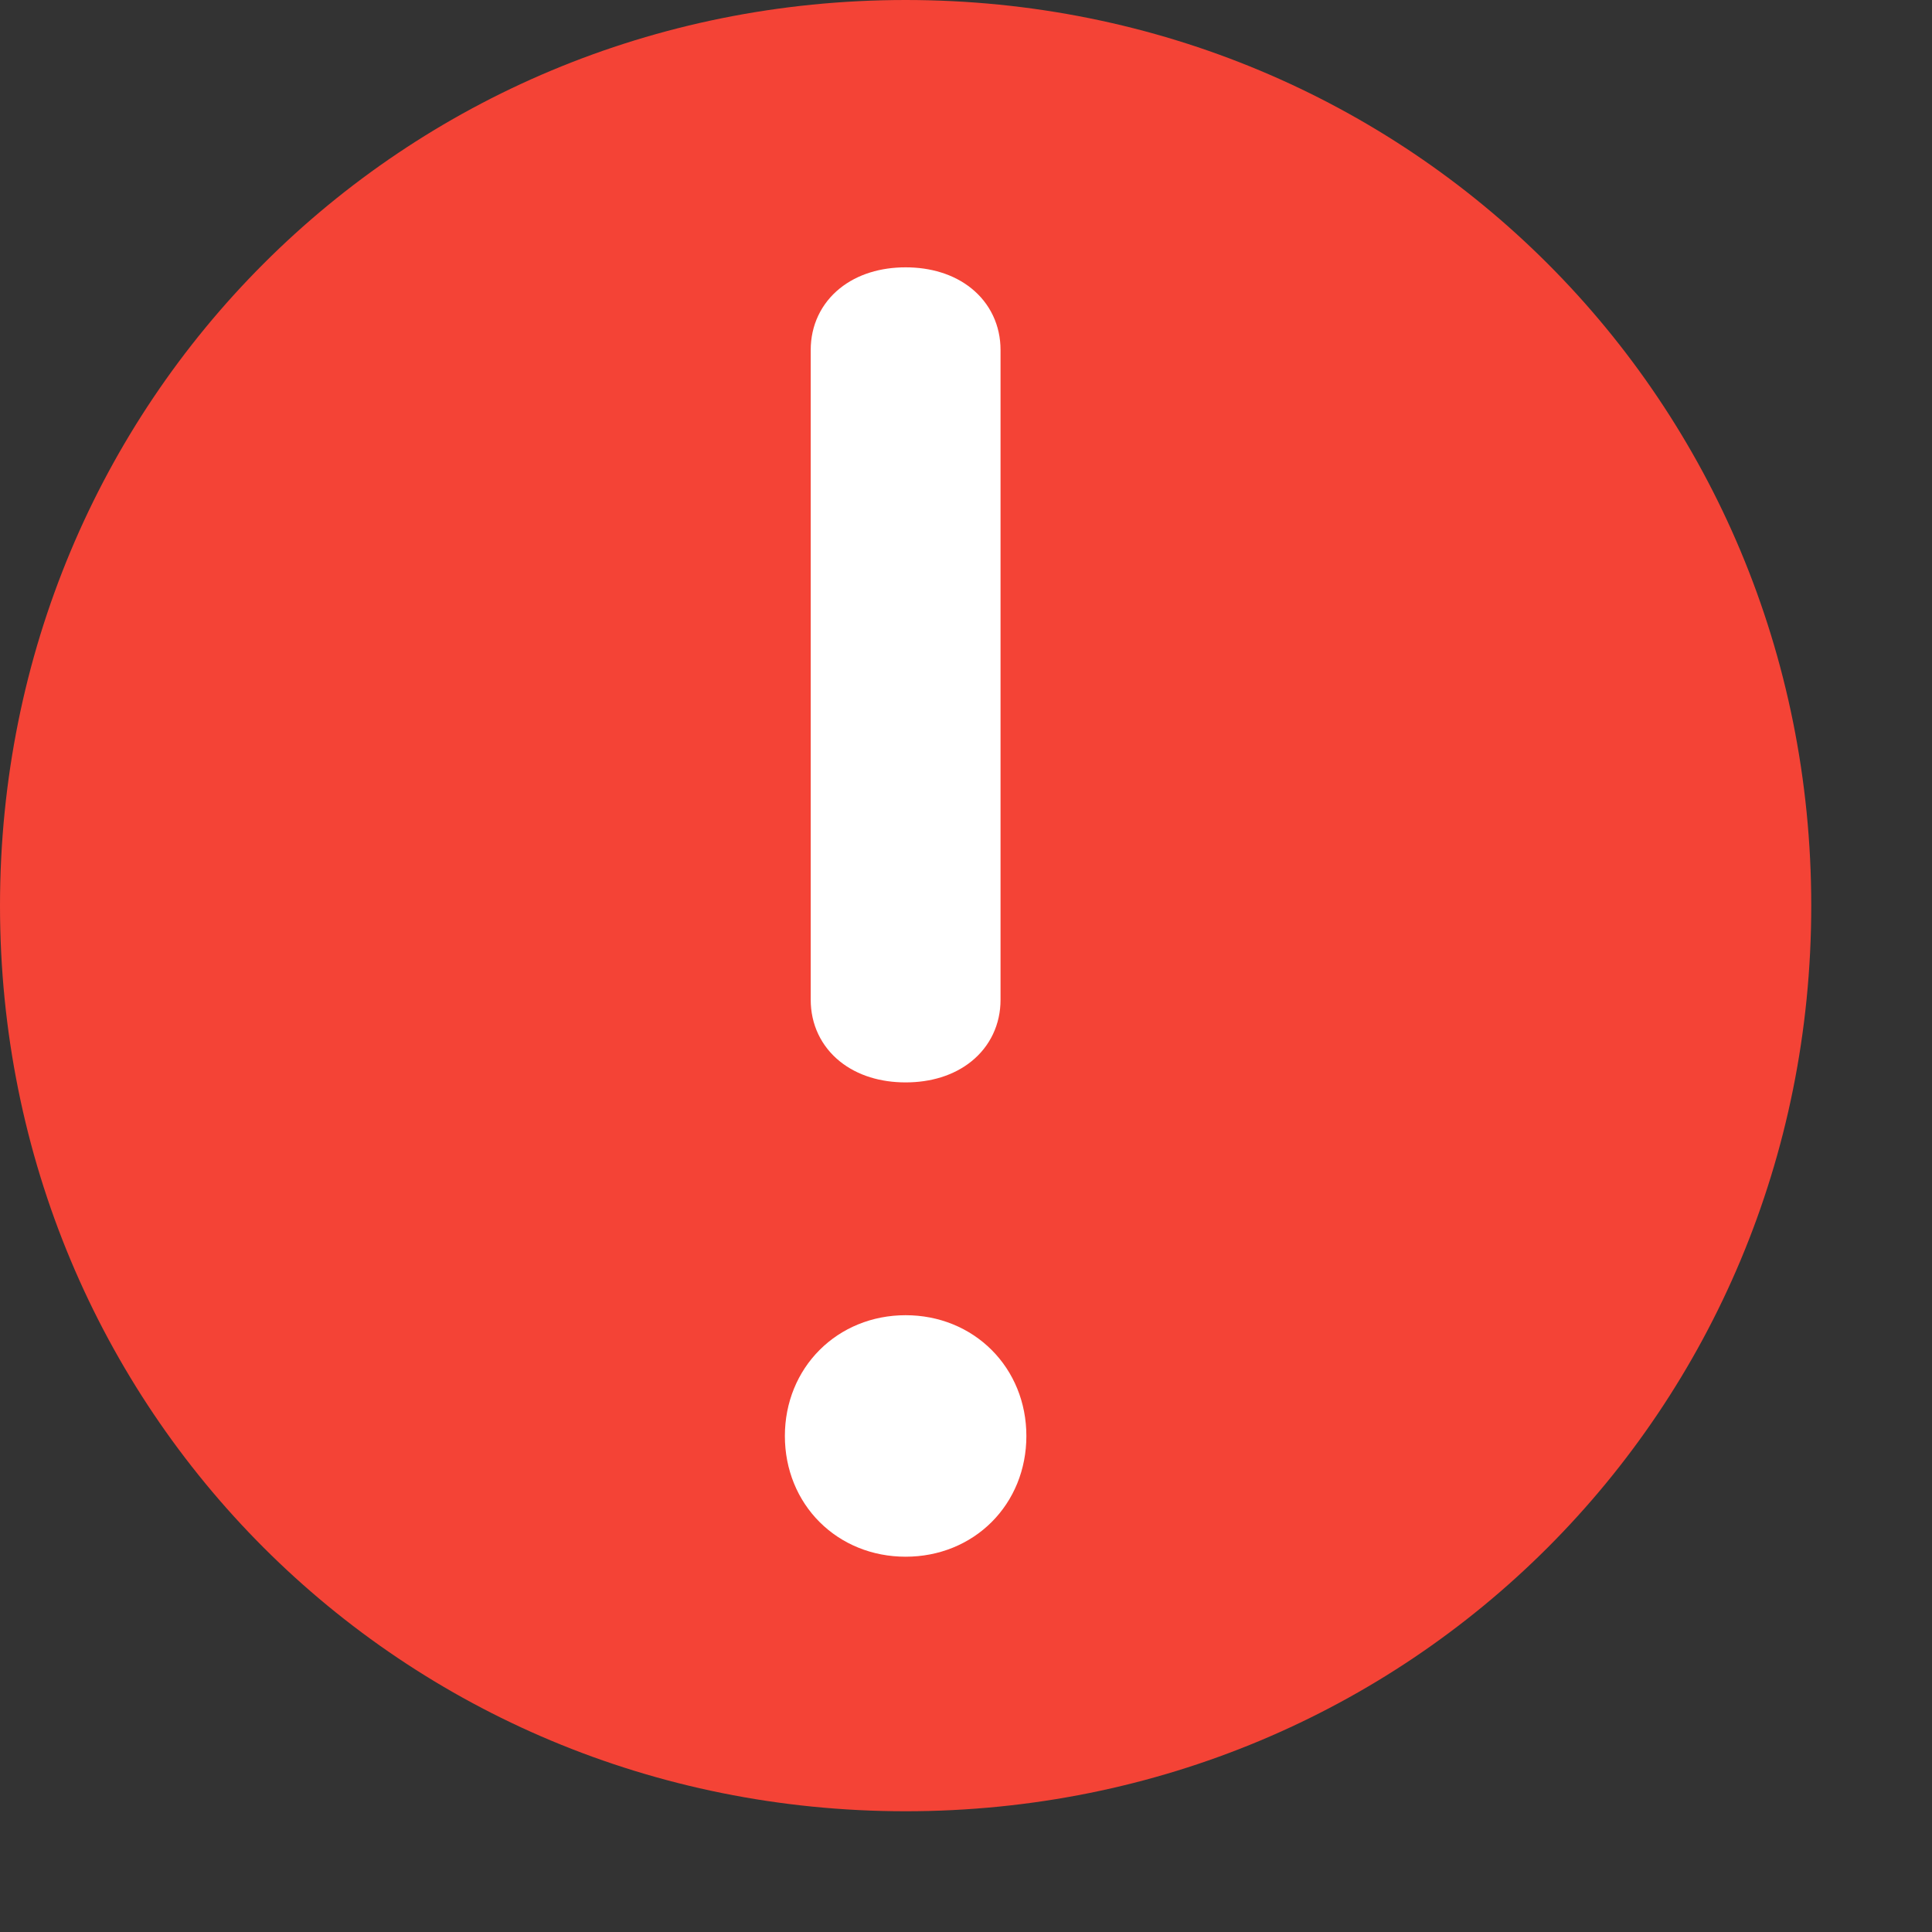 <?xml version="1.0" encoding="UTF-8"?>
<svg width="8px" height="8px" viewBox="0 0 8 8" version="1.1" xmlns="http://www.w3.org/2000/svg" xmlns:xlink="http://www.w3.org/1999/xlink">
    <rect x="0" y="0" width="8" height="8" fill="#333333" stroke="none"/>
    <!-- Generator: Sketch 43 (38999) - http://www.bohemiancoding.com/sketch -->
    <title>Group 59 Copy</title>
    <desc>Created with Sketch.</desc>
    <defs></defs>
    <g id="指令管理" stroke="none" stroke-width="1" fill="none" fill-rule="evenodd">
        <g id="Group-59-Copy">
            <path d="M3.75,0 C1.661,0 0,1.661 0,3.75 C0,5.839 1.661,7.5 3.75,7.5 C5.839,7.5 7.5,5.839 7.5,3.75 C7.5,1.661 5.839,0 3.75,0 L3.75,0 Z" id="Page-1-Copy-2" fill="#F44336"></path>
            <path d="M3.75,6.321 C3.536,6.321 3.375,6.161 3.375,5.946 C3.375,5.732 3.536,5.571 3.75,5.571 C3.964,5.571 4.125,5.732 4.125,5.946 C4.125,6.161 3.964,6.321 3.75,6.321 L3.75,6.321 Z" id="Path" stroke="#FFFFFF" stroke-width="0.25" fill="#FFFFFF"></path>
            <path d="M3.482,1.449 C3.482,1.319 3.589,1.232 3.75,1.232 C3.911,1.232 4.018,1.319 4.018,1.449 L4.018,4.14 C4.018,4.27 3.911,4.357 3.75,4.357 C3.589,4.357 3.482,4.27 3.482,4.14 L3.482,1.449 Z" id="Path" stroke="#FFFFFF" stroke-width="0.25" fill="#FFFFFF"></path>
        </g>
    </g>
</svg>